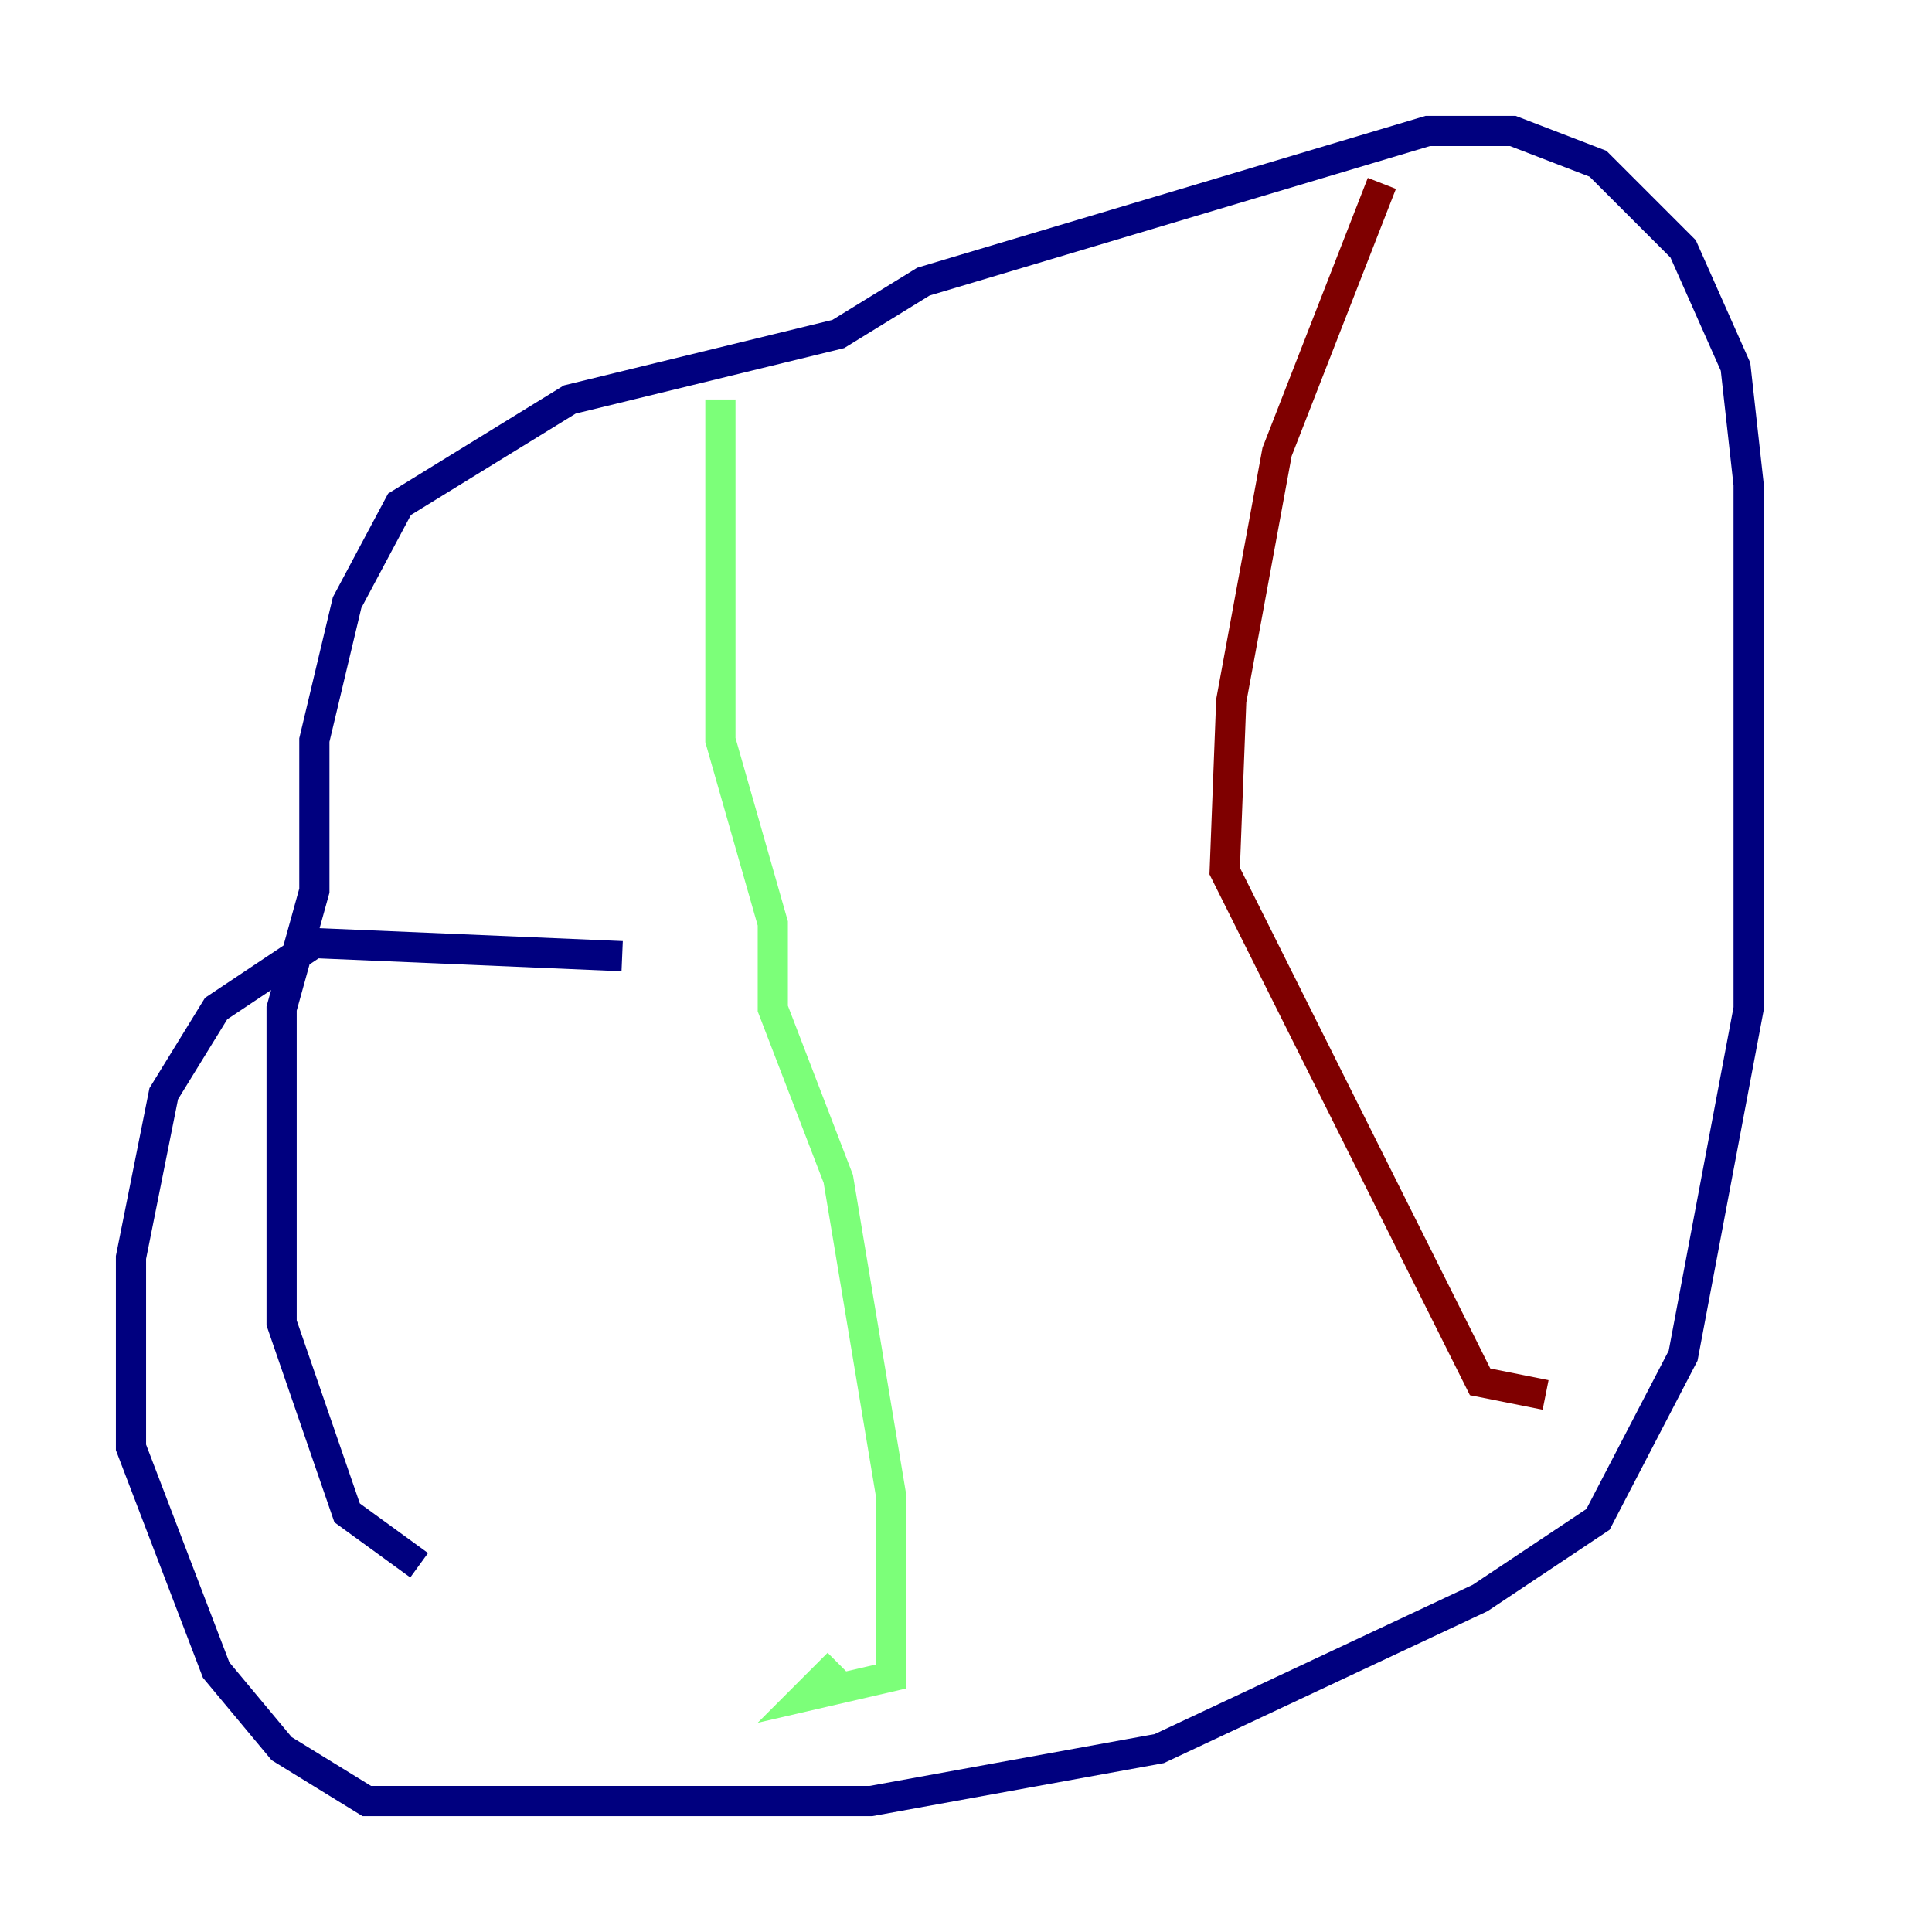 <?xml version="1.0" encoding="utf-8" ?>
<svg baseProfile="tiny" height="128" version="1.2" viewBox="0,0,128,128" width="128" xmlns="http://www.w3.org/2000/svg" xmlns:ev="http://www.w3.org/2001/xml-events" xmlns:xlink="http://www.w3.org/1999/xlink"><defs /><polyline fill="none" points="41.22,63.349 20.827,62.481 14.319,66.82 10.848,72.461 8.678,83.308 8.678,95.891 14.319,110.644 18.658,115.851 24.298,119.322 57.709,119.322 76.8,115.851 98.061,105.871 105.871,100.664 111.512,89.817 115.851,66.82 115.851,32.108 114.983,24.298 111.512,16.488 105.871,10.848 100.231,8.678 94.59,8.678 61.18,18.658 55.539,22.129 37.749,26.468 26.468,33.41 22.997,39.919 20.827,49.031 20.827,59.01 18.658,66.82 18.658,87.647 22.997,100.231 27.77,103.702" stroke="#00007f" stroke-width="2" /><polyline fill="none" points="47.729,26.468 47.729,49.031 51.2,61.18 51.2,66.82 55.539,78.102 59.01,98.929 59.01,111.078 53.37,112.38 55.539,110.21" stroke="#7cff79" stroke-width="2" /><polyline fill="none" points="91.552,12.149 84.61,29.939 81.573,46.427 81.139,57.709 98.061,91.552 102.4,92.42" stroke="#7f0000" stroke-width="2" /></svg>